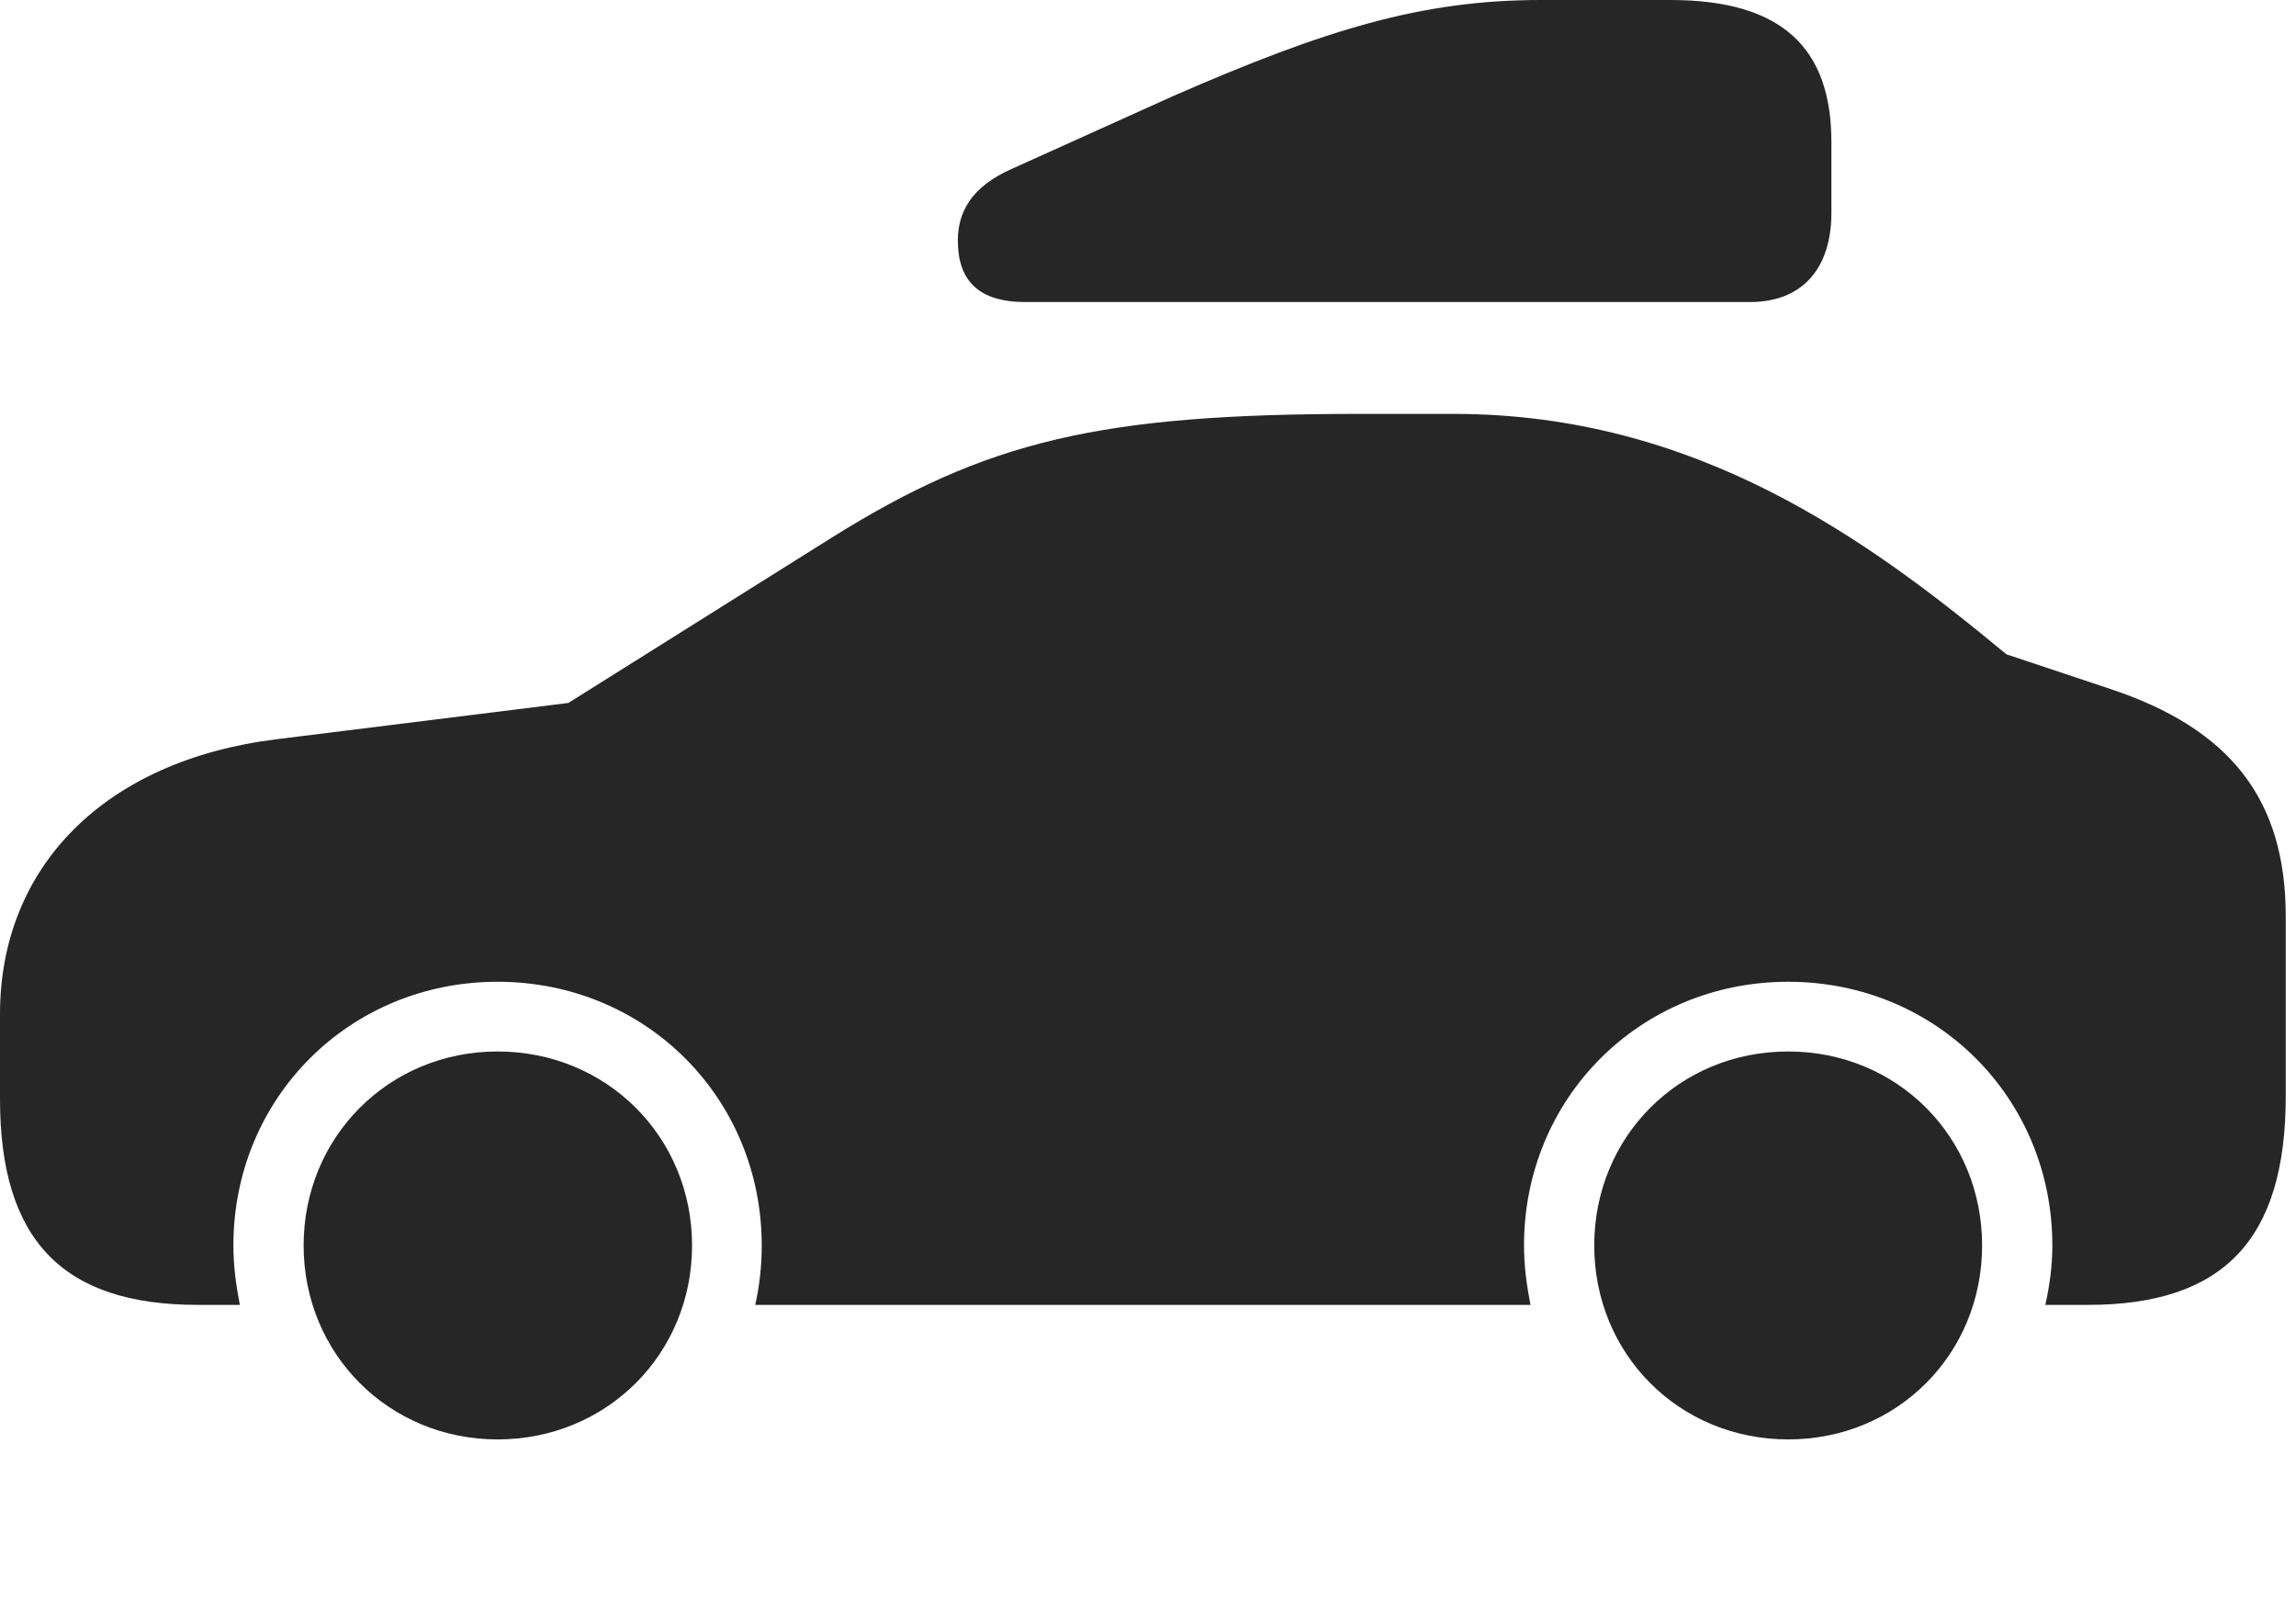 <?xml version="1.0" encoding="UTF-8"?>
<!--Generator: Apple Native CoreSVG 326-->
<!DOCTYPE svg
PUBLIC "-//W3C//DTD SVG 1.1//EN"
       "http://www.w3.org/Graphics/SVG/1.1/DTD/svg11.dtd">
<svg version="1.1" xmlns="http://www.w3.org/2000/svg" xmlns:xlink="http://www.w3.org/1999/xlink" viewBox="0 0 83.008 58.691">
 <g>
  <rect height="58.691" opacity="0" width="83.008" x="0" y="0"/>
  <path d="M7.148 47.168L8.672 47.168C8.535 46.465 8.438 45.762 8.438 45.02C8.438 39.688 12.637 35.488 17.988 35.488C23.34 35.488 27.539 39.688 27.539 45.02C27.539 45.762 27.461 46.465 27.305 47.168L55.332 47.168C55.195 46.465 55.098 45.762 55.098 45.02C55.098 39.688 59.297 35.488 64.648 35.488C70 35.488 74.199 39.688 74.199 45.02C74.199 45.762 74.102 46.465 73.945 47.168L75.488 47.168C80.391 47.168 82.637 44.805 82.637 39.629L82.637 33.125C82.637 28.906 80.644 26.348 76.289 24.902L72.539 23.652C67.5 19.473 61.309 14.961 52.539 14.961L49.16 14.961C39.785 14.961 35.684 15.918 30.039 19.453L20.547 25.41L10.02 26.719C3.789 27.48 0 31.328 0 36.66L0 39.727C0 44.844 2.285 47.168 7.148 47.168ZM17.988 52.031C21.934 52.031 25.02 48.945 25.02 45.02C25.02 41.094 21.934 38.008 17.988 38.008C14.062 38.008 10.977 41.094 10.977 45.02C10.977 48.945 14.062 52.031 17.988 52.031ZM64.648 52.031C68.594 52.031 71.66 48.945 71.66 45.02C71.66 41.094 68.594 38.008 64.648 38.008C60.703 38.008 57.637 41.094 57.637 45.02C57.637 48.945 60.703 52.031 64.648 52.031Z" fill="black" fill-opacity="0.85"/>
  <path d="M37.07 10.918L63.262 10.918C65.195 10.918 66.211 9.668 66.211 7.695L66.211 5.137C66.211 1.758 64.453 0 60.391 0L55.723 0C51.406 0 47.949 1.055 42.402 3.477L36.602 6.094C35.078 6.758 34.629 7.715 34.629 8.691C34.629 10.137 35.371 10.918 37.07 10.918Z" fill="black" fill-opacity="0.85"/>
 </g>
</svg>
